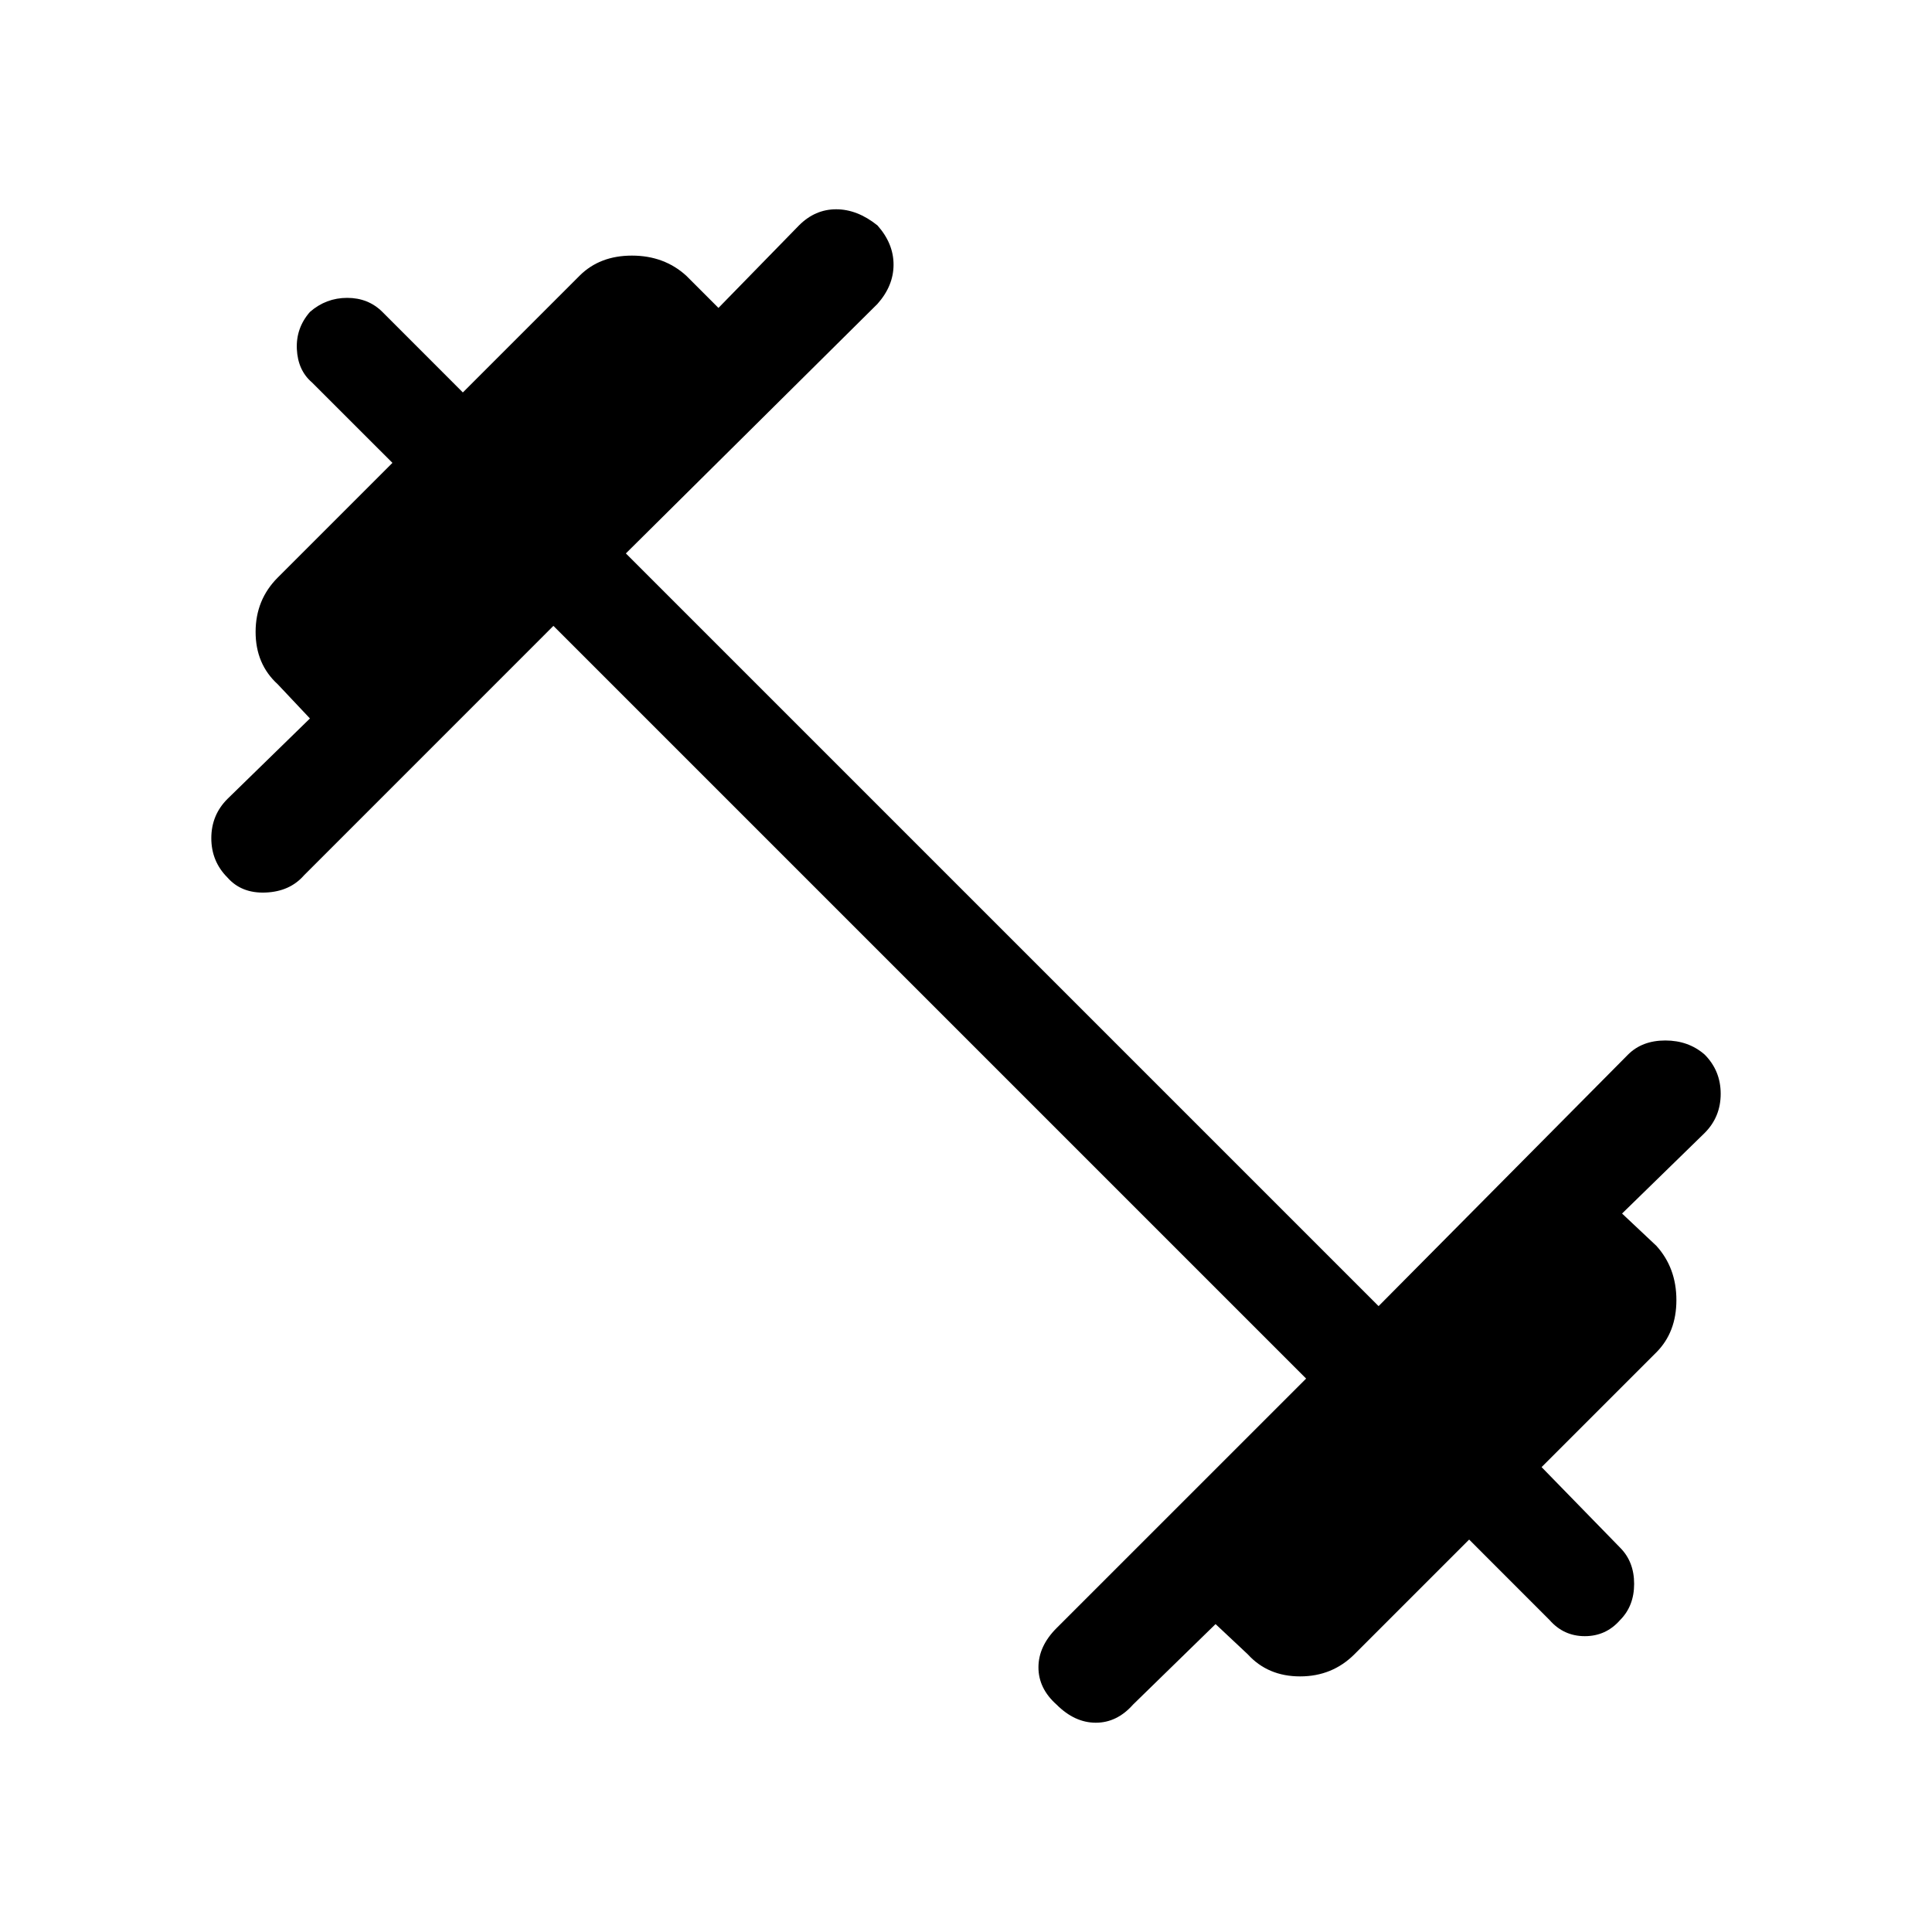 <svg xmlns="http://www.w3.org/2000/svg" height="40" width="40"><path d="M21.875 35.292Q21.5 34.958 21.5 34.521Q21.5 34.083 21.875 33.708L27.042 28.542L11.458 12.958L6.292 18.125Q6 18.458 5.5 18.479Q5 18.5 4.708 18.167Q4.375 17.833 4.375 17.354Q4.375 16.875 4.708 16.542L6.417 14.875L5.75 14.167Q5.292 13.75 5.292 13.083Q5.292 12.417 5.75 11.958L8.125 9.583L6.458 7.917Q6.167 7.667 6.146 7.229Q6.125 6.792 6.417 6.458Q6.75 6.167 7.188 6.167Q7.625 6.167 7.917 6.458L9.583 8.125L12 5.708Q12.417 5.292 13.083 5.292Q13.75 5.292 14.208 5.708L14.875 6.375L16.542 4.667Q16.875 4.333 17.312 4.333Q17.75 4.333 18.167 4.667Q18.5 5.042 18.5 5.479Q18.5 5.917 18.167 6.292L12.958 11.458L28.542 27.042L33.708 21.833Q34 21.542 34.479 21.542Q34.958 21.542 35.292 21.833Q35.625 22.167 35.625 22.646Q35.625 23.125 35.292 23.458L33.583 25.125L34.292 25.792Q34.708 26.25 34.708 26.917Q34.708 27.583 34.292 28L31.917 30.375L33.542 32.042Q33.833 32.333 33.833 32.792Q33.833 33.25 33.542 33.542Q33.25 33.875 32.812 33.875Q32.375 33.875 32.083 33.542L30.417 31.875L28.042 34.25Q27.583 34.708 26.917 34.708Q26.25 34.708 25.833 34.25L25.167 33.625L23.458 35.292Q23.125 35.667 22.688 35.667Q22.25 35.667 21.875 35.292Z"/></svg>